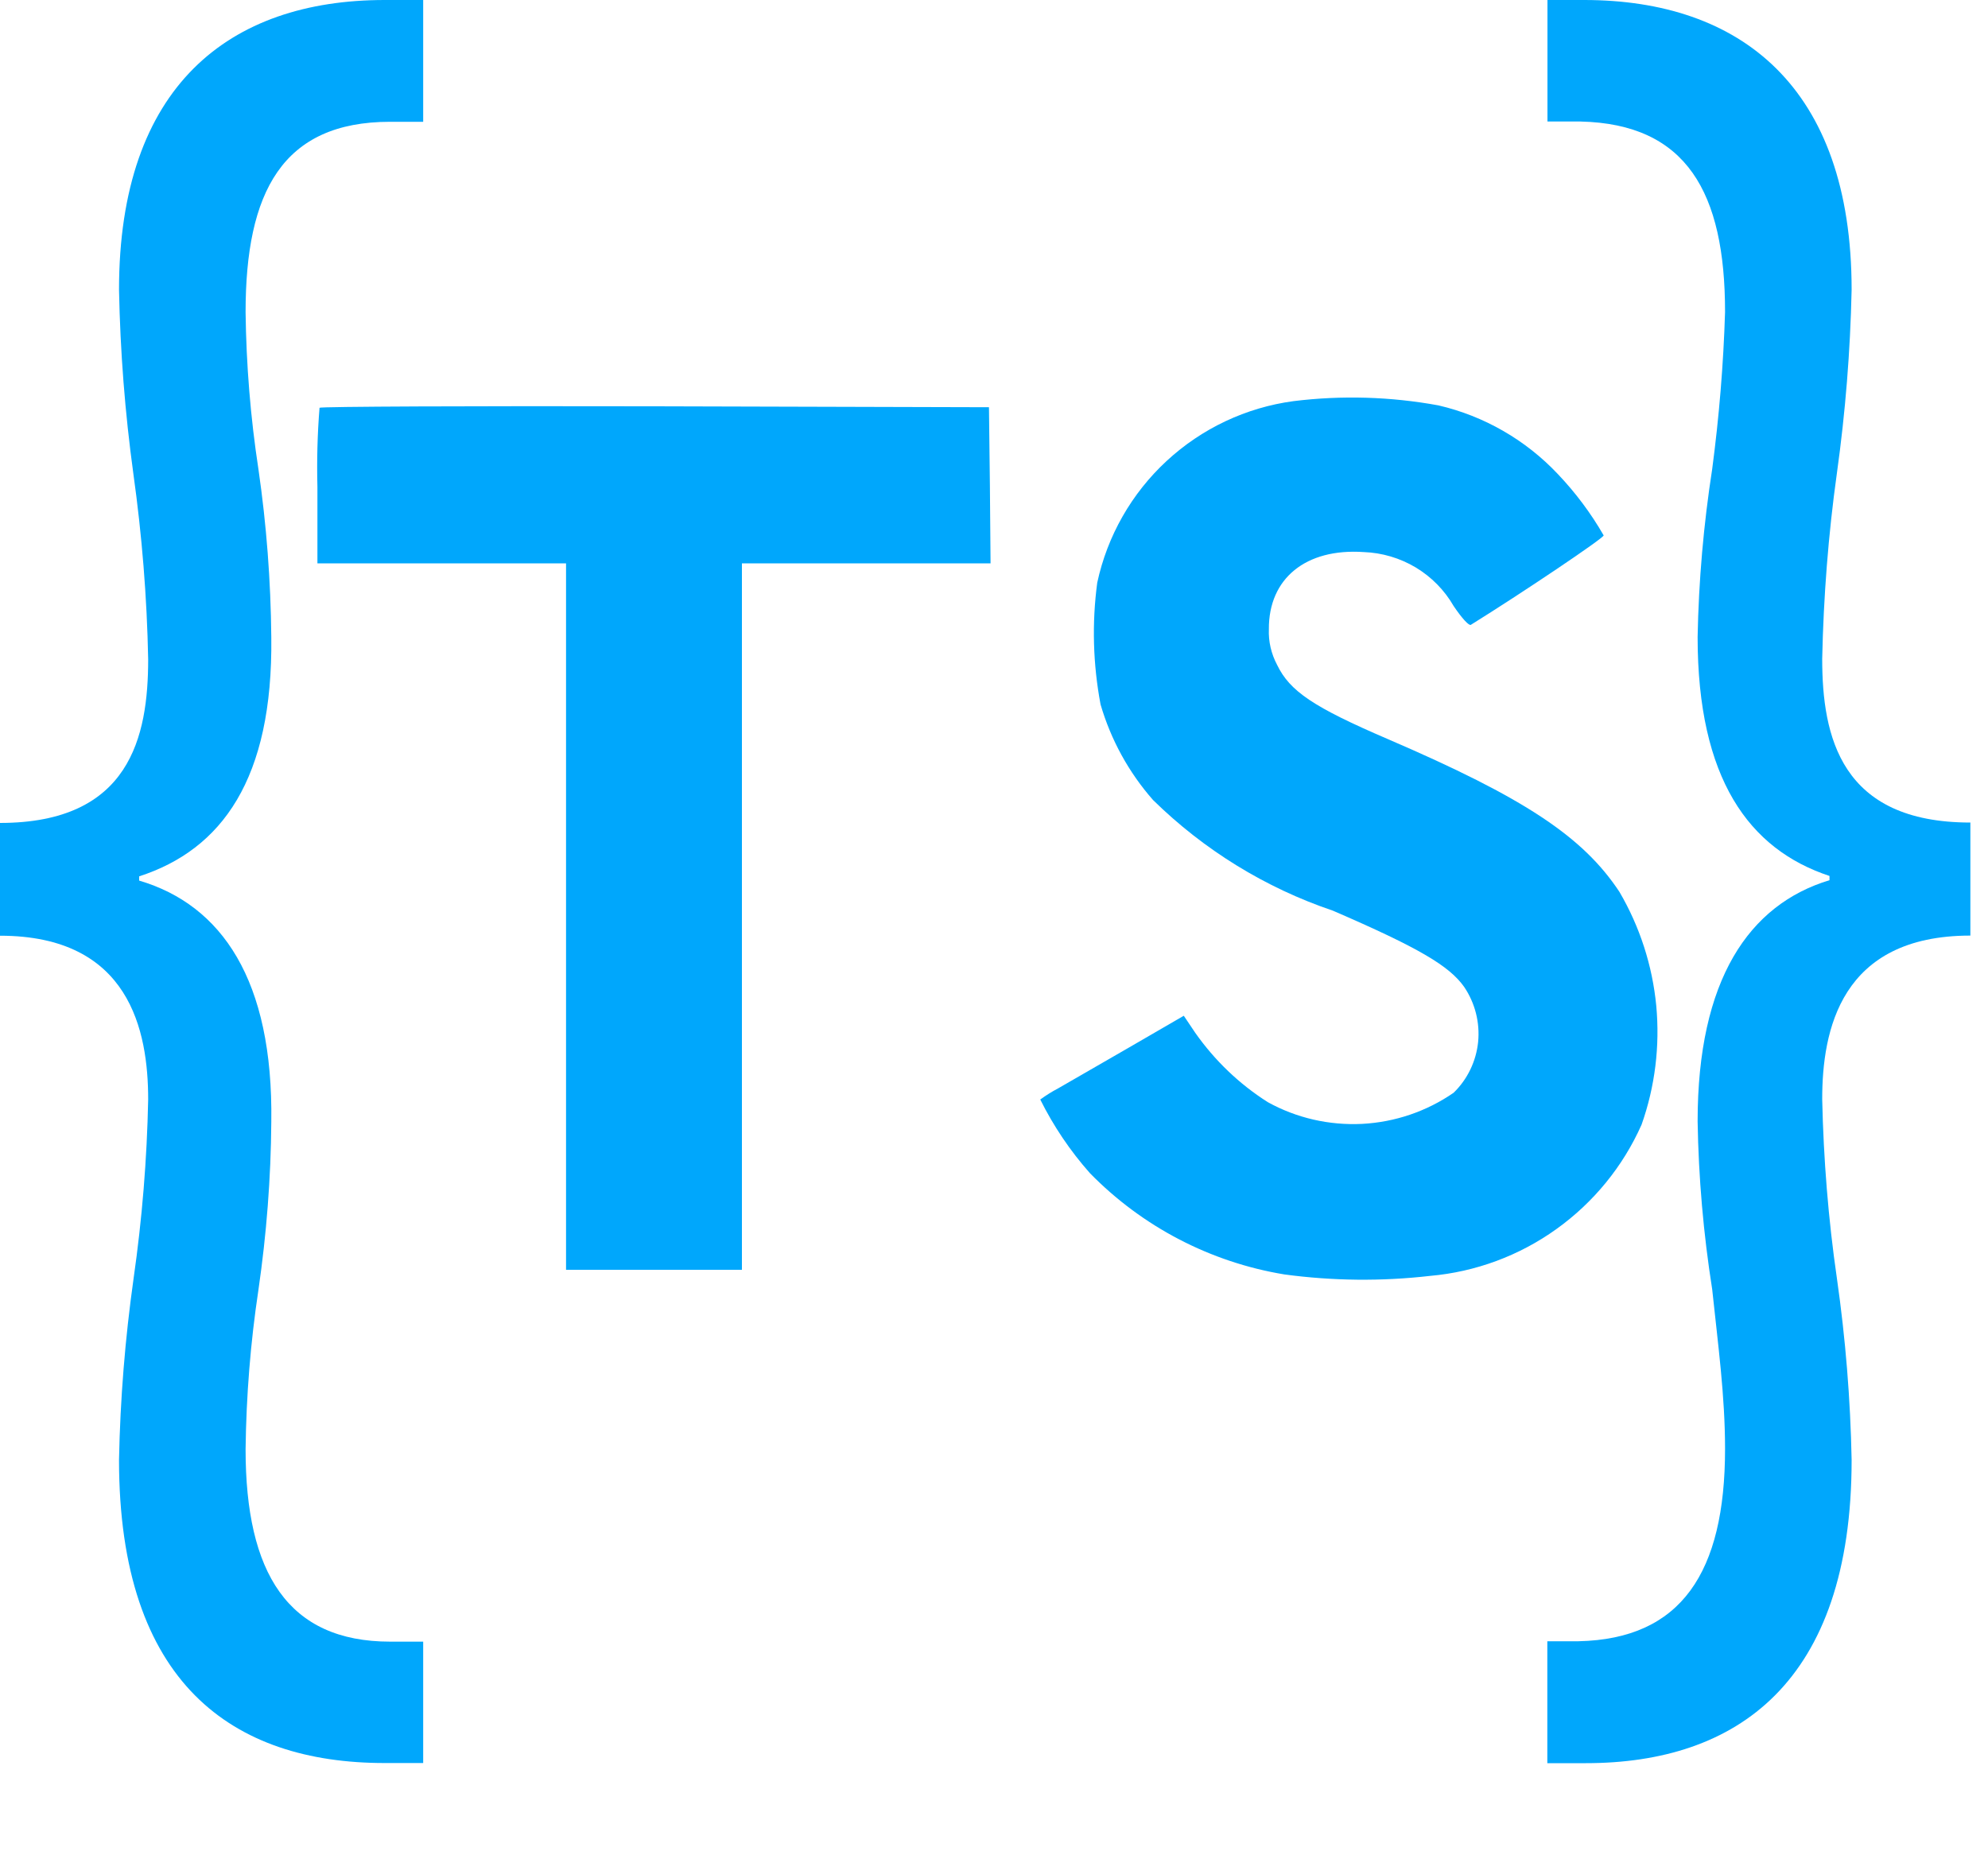 <svg width="15" height="14" viewBox="0 0 15 14" fill="none" xmlns="http://www.w3.org/2000/svg">
<path d="M10.853 3.059C11.198 3.139 11.512 3.32 11.755 3.578C11.888 3.718 12.004 3.873 12.1 4.04C12.105 4.058 11.478 4.479 11.098 4.715C11.084 4.724 11.03 4.665 10.968 4.573C10.899 4.453 10.8 4.353 10.682 4.282C10.563 4.211 10.428 4.171 10.29 4.166C9.853 4.136 9.572 4.365 9.574 4.747C9.57 4.841 9.592 4.934 9.636 5.017C9.732 5.216 9.91 5.336 10.471 5.577C11.503 6.021 11.944 6.314 12.219 6.73C12.373 6.993 12.468 7.287 12.497 7.59C12.525 7.893 12.488 8.199 12.386 8.487C12.246 8.802 12.024 9.074 11.743 9.275C11.463 9.476 11.133 9.598 10.79 9.628C10.424 9.67 10.055 9.666 9.691 9.617C9.133 9.525 8.619 9.257 8.224 8.853C8.075 8.685 7.949 8.498 7.849 8.297C7.892 8.266 7.936 8.238 7.982 8.214C8.046 8.177 8.289 8.037 8.518 7.905L8.932 7.665L9.018 7.793C9.165 8.002 9.35 8.18 9.566 8.317C9.783 8.437 10.029 8.493 10.277 8.481C10.525 8.468 10.764 8.387 10.968 8.246C11.073 8.144 11.138 8.008 11.153 7.862C11.167 7.716 11.13 7.57 11.048 7.448C10.936 7.289 10.707 7.153 10.057 6.872C9.548 6.7 9.084 6.414 8.7 6.037C8.517 5.829 8.382 5.583 8.304 5.316C8.247 5.013 8.238 4.703 8.279 4.397C8.355 4.044 8.538 3.723 8.803 3.478C9.068 3.233 9.402 3.075 9.76 3.027C10.124 2.982 10.492 2.993 10.853 3.059ZM7.469 3.661L7.474 4.251H5.598V9.582H4.271V4.251H2.395V3.672C2.39 3.474 2.395 3.275 2.411 3.077C2.418 3.068 3.559 3.063 4.943 3.066L7.462 3.073L7.469 3.661Z" fill="#00A7FC"/>
<path d="M0 6.21C0.981 6.21 1.118 5.559 1.118 4.975C1.109 4.506 1.071 4.038 1.006 3.573C0.943 3.114 0.907 2.651 0.898 2.187C0.898 0.651 1.728 0 2.903 0H3.193V0.919H2.944C2.129 0.919 1.853 1.451 1.853 2.356C1.858 2.753 1.89 3.149 1.95 3.541C2.011 3.961 2.043 4.385 2.047 4.809C2.06 5.878 1.674 6.411 1.05 6.613V6.645C1.673 6.829 2.062 7.396 2.047 8.465C2.044 8.889 2.011 9.313 1.95 9.733C1.89 10.131 1.858 10.533 1.853 10.936C1.853 11.87 2.172 12.388 2.944 12.388H3.193V13.304H2.902C1.756 13.304 0.898 12.703 0.898 11.016C0.907 10.558 0.944 10.101 1.008 9.647C1.072 9.2 1.109 8.749 1.118 8.297C1.118 7.779 0.979 7.061 0 7.061V6.21Z" fill="#00A7FC"/>
<path d="M14.867 7.06C13.886 7.06 13.749 7.777 13.749 8.295C13.759 8.748 13.795 9.199 13.86 9.647C13.925 10.101 13.962 10.558 13.971 11.016C13.971 12.701 13.1 13.305 11.966 13.305H11.675V12.385H11.911C12.685 12.368 13.016 11.867 13.016 10.933C13.016 10.533 12.963 10.148 12.919 9.73C12.853 9.311 12.816 8.887 12.809 8.462C12.809 7.394 13.196 6.826 13.804 6.642V6.61C13.196 6.409 12.809 5.875 12.809 4.807C12.817 4.382 12.854 3.959 12.919 3.539C12.971 3.146 13.004 2.75 13.016 2.354C13.016 1.453 12.726 0.935 11.925 0.917H11.676V0H11.953C13.128 0 13.971 0.651 13.971 2.187C13.961 2.65 13.924 3.112 13.86 3.57C13.795 4.035 13.759 4.503 13.749 4.971C13.749 5.557 13.888 6.207 14.867 6.207V7.06Z" fill="#00A7FC"/>
</svg>
